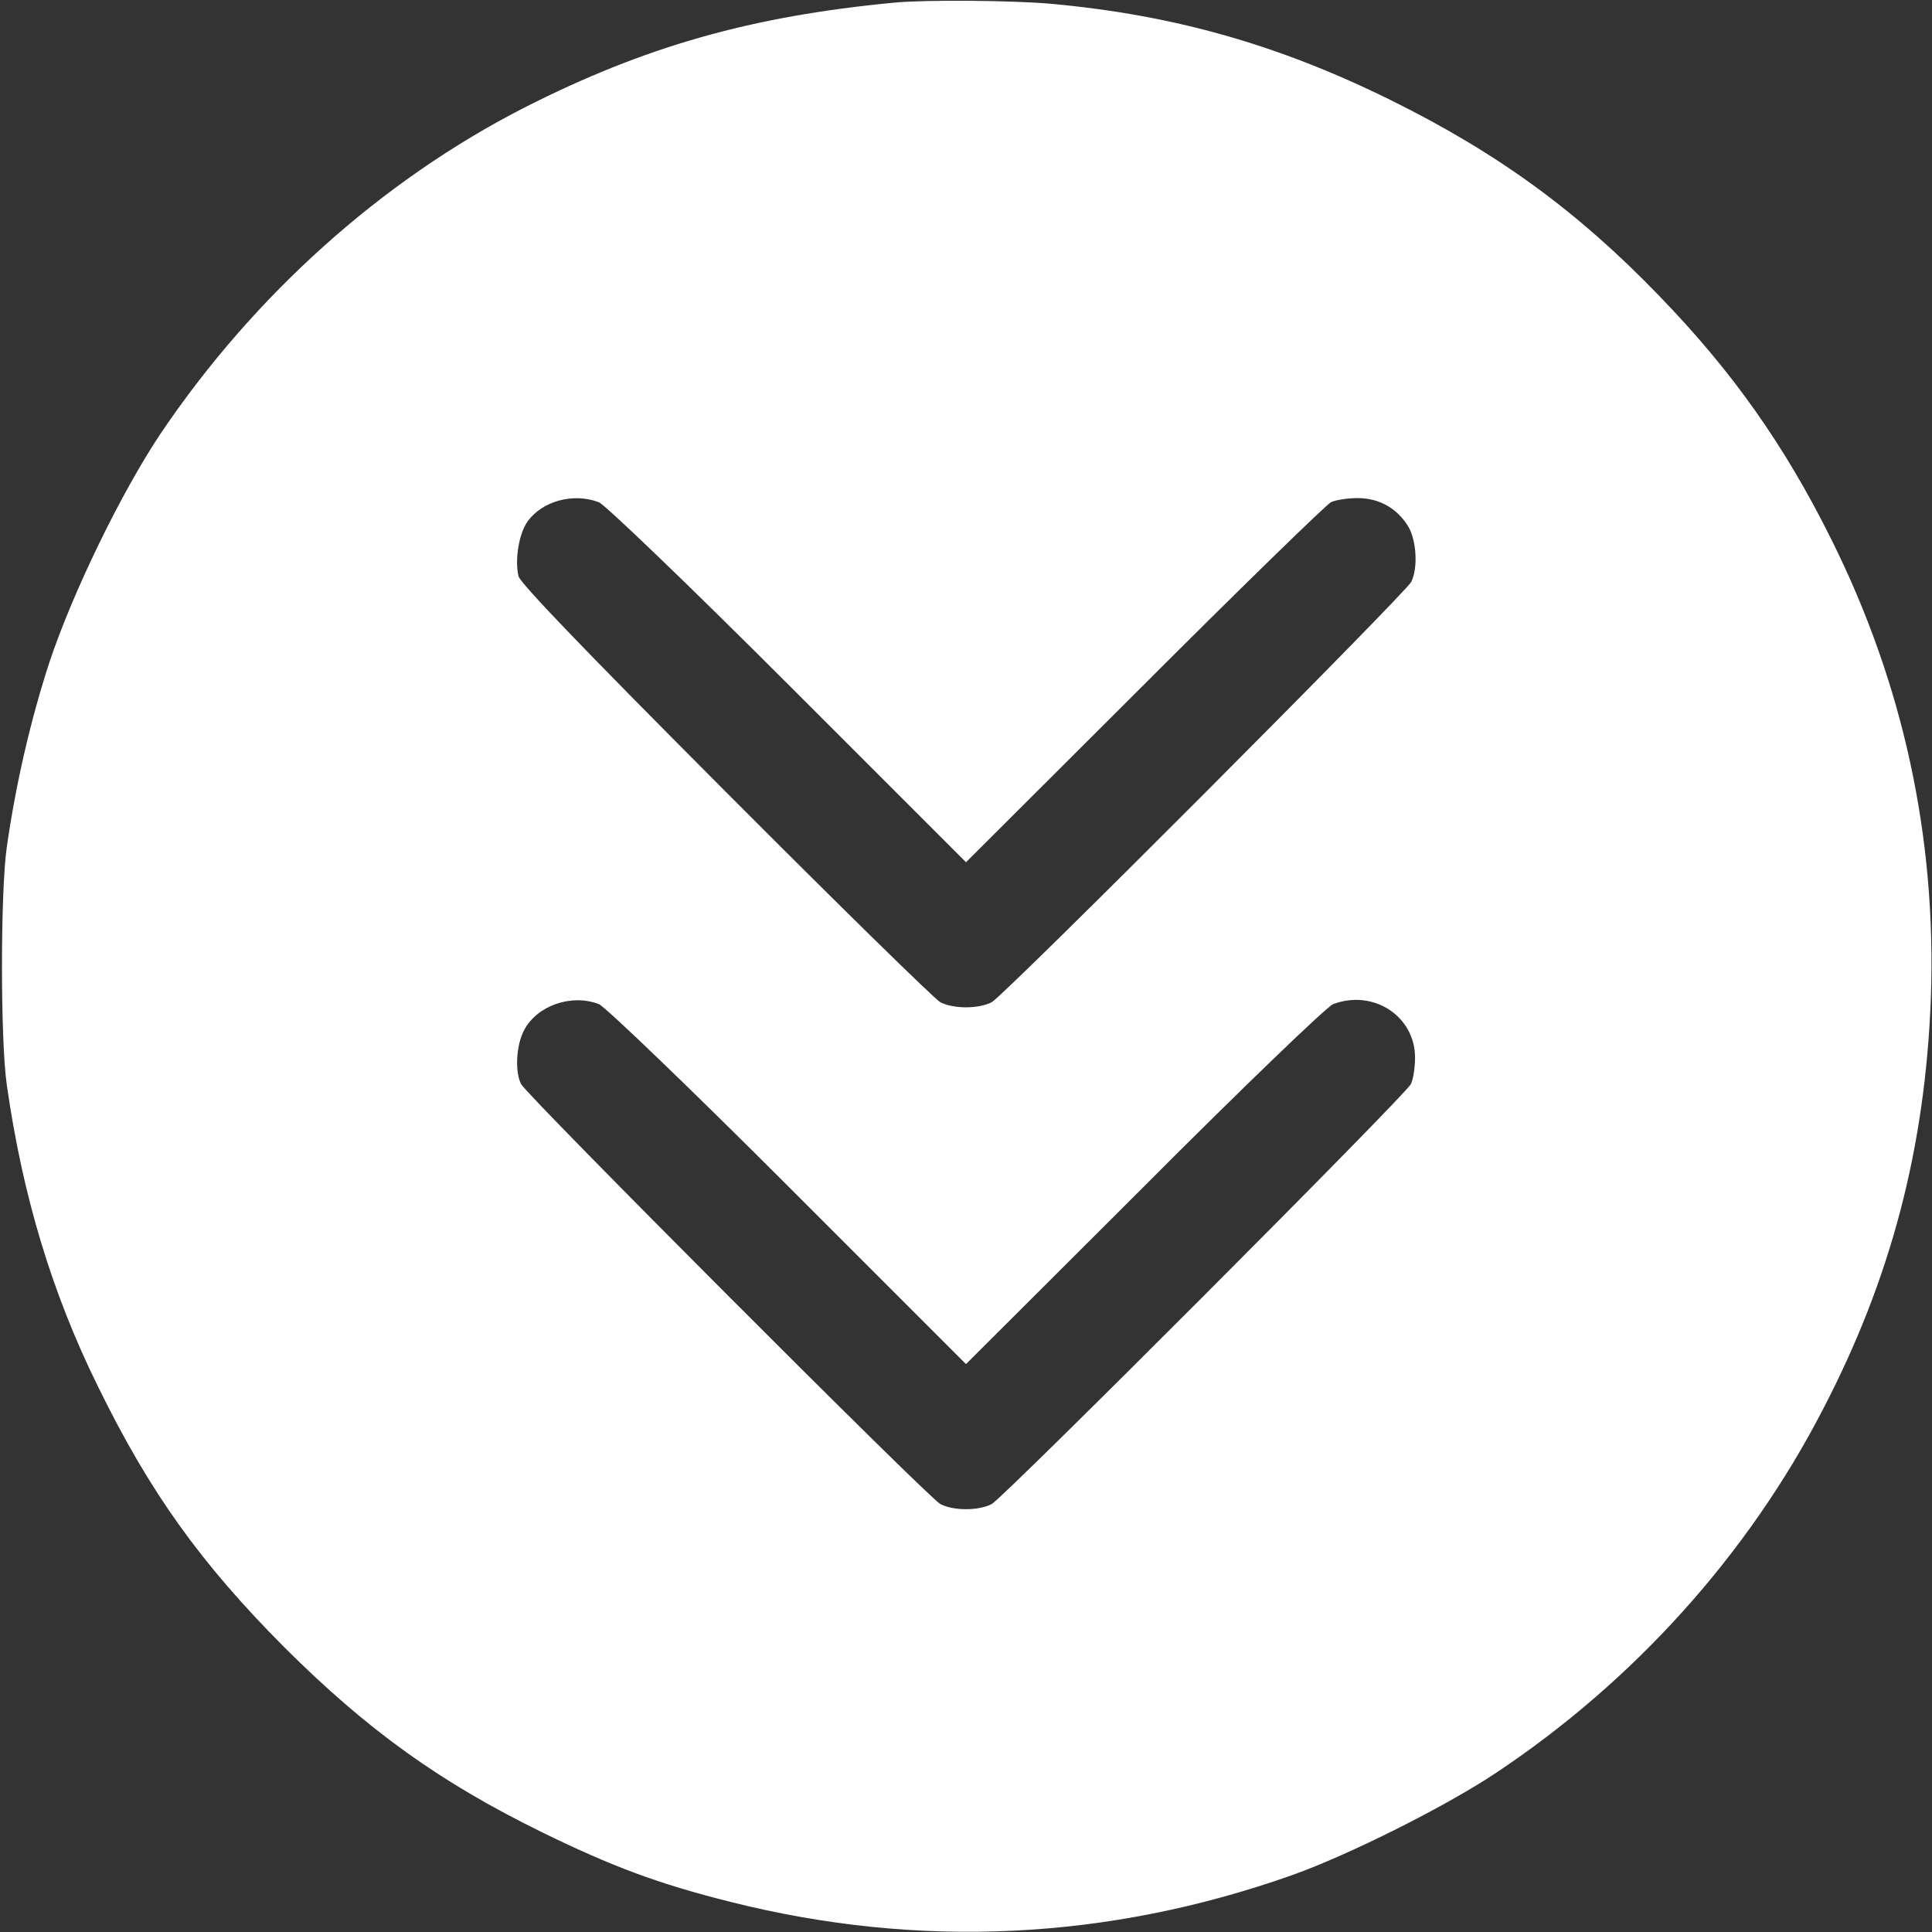<?xml version="1.0" standalone="no"?>
<!DOCTYPE svg PUBLIC "-//W3C//DTD SVG 20010904//EN"
 "http://www.w3.org/TR/2001/REC-SVG-20010904/DTD/svg10.dtd">
<svg version="1.0" xmlns="http://www.w3.org/2000/svg"
 width="512pt" height="512pt" viewBox="0 0 512 512"
 preserveAspectRatio="xMidYMid meet">

<rect x="0" y="0" width="512" height="512" fill="#333333" stroke="none"/>

<g transform="translate(0,512) scale(0.1,-0.1)"
fill="#fff" stroke="none">
<path d="M2370 5113 c-379 -36 -661 -116 -980 -278 -378 -193 -717 -497 -965
-865 -104 -156 -232 -419 -294 -605 -49 -150 -89 -321 -113 -490 -17 -118 -17
-512 0 -630 42 -295 120 -553 242 -800 137 -280 272 -468 494 -691 221 -220
412 -357 681 -489 188 -92 309 -137 500 -185 500 -126 1002 -102 1490 71 149
53 407 182 540 271 365 243 667 578 866 963 181 348 271 694 286 1090 15 426
-73 832 -263 1214 -124 250 -263 447 -458 648 -216 224 -428 378 -711 518
-296 146 -572 225 -900 255 -102 9 -333 11 -415 3z m-783 -1324 c15 -5 241
-222 501 -482 l472 -472 473 472 c259 259 482 476 494 482 12 6 44 11 71 11
58 0 106 -28 135 -77 21 -37 25 -109 7 -145 -17 -32 -1078 -1096 -1112 -1114
-35 -18 -101 -18 -136 0 -15 8 -271 259 -569 558 -371 372 -544 552 -549 571
-10 44 1 112 24 145 39 54 121 77 189 51z m0 -1330 c15 -5 241 -222 501 -482
l472 -472 473 472 c259 260 485 477 500 482 107 40 217 -32 217 -142 0 -27 -5
-58 -11 -70 -16 -31 -1078 -1095 -1111 -1113 -35 -18 -101 -18 -136 0 -33 18
-1095 1082 -1111 1113 -17 33 -13 104 8 143 34 65 125 97 198 69z"/>
</g>
</svg>
